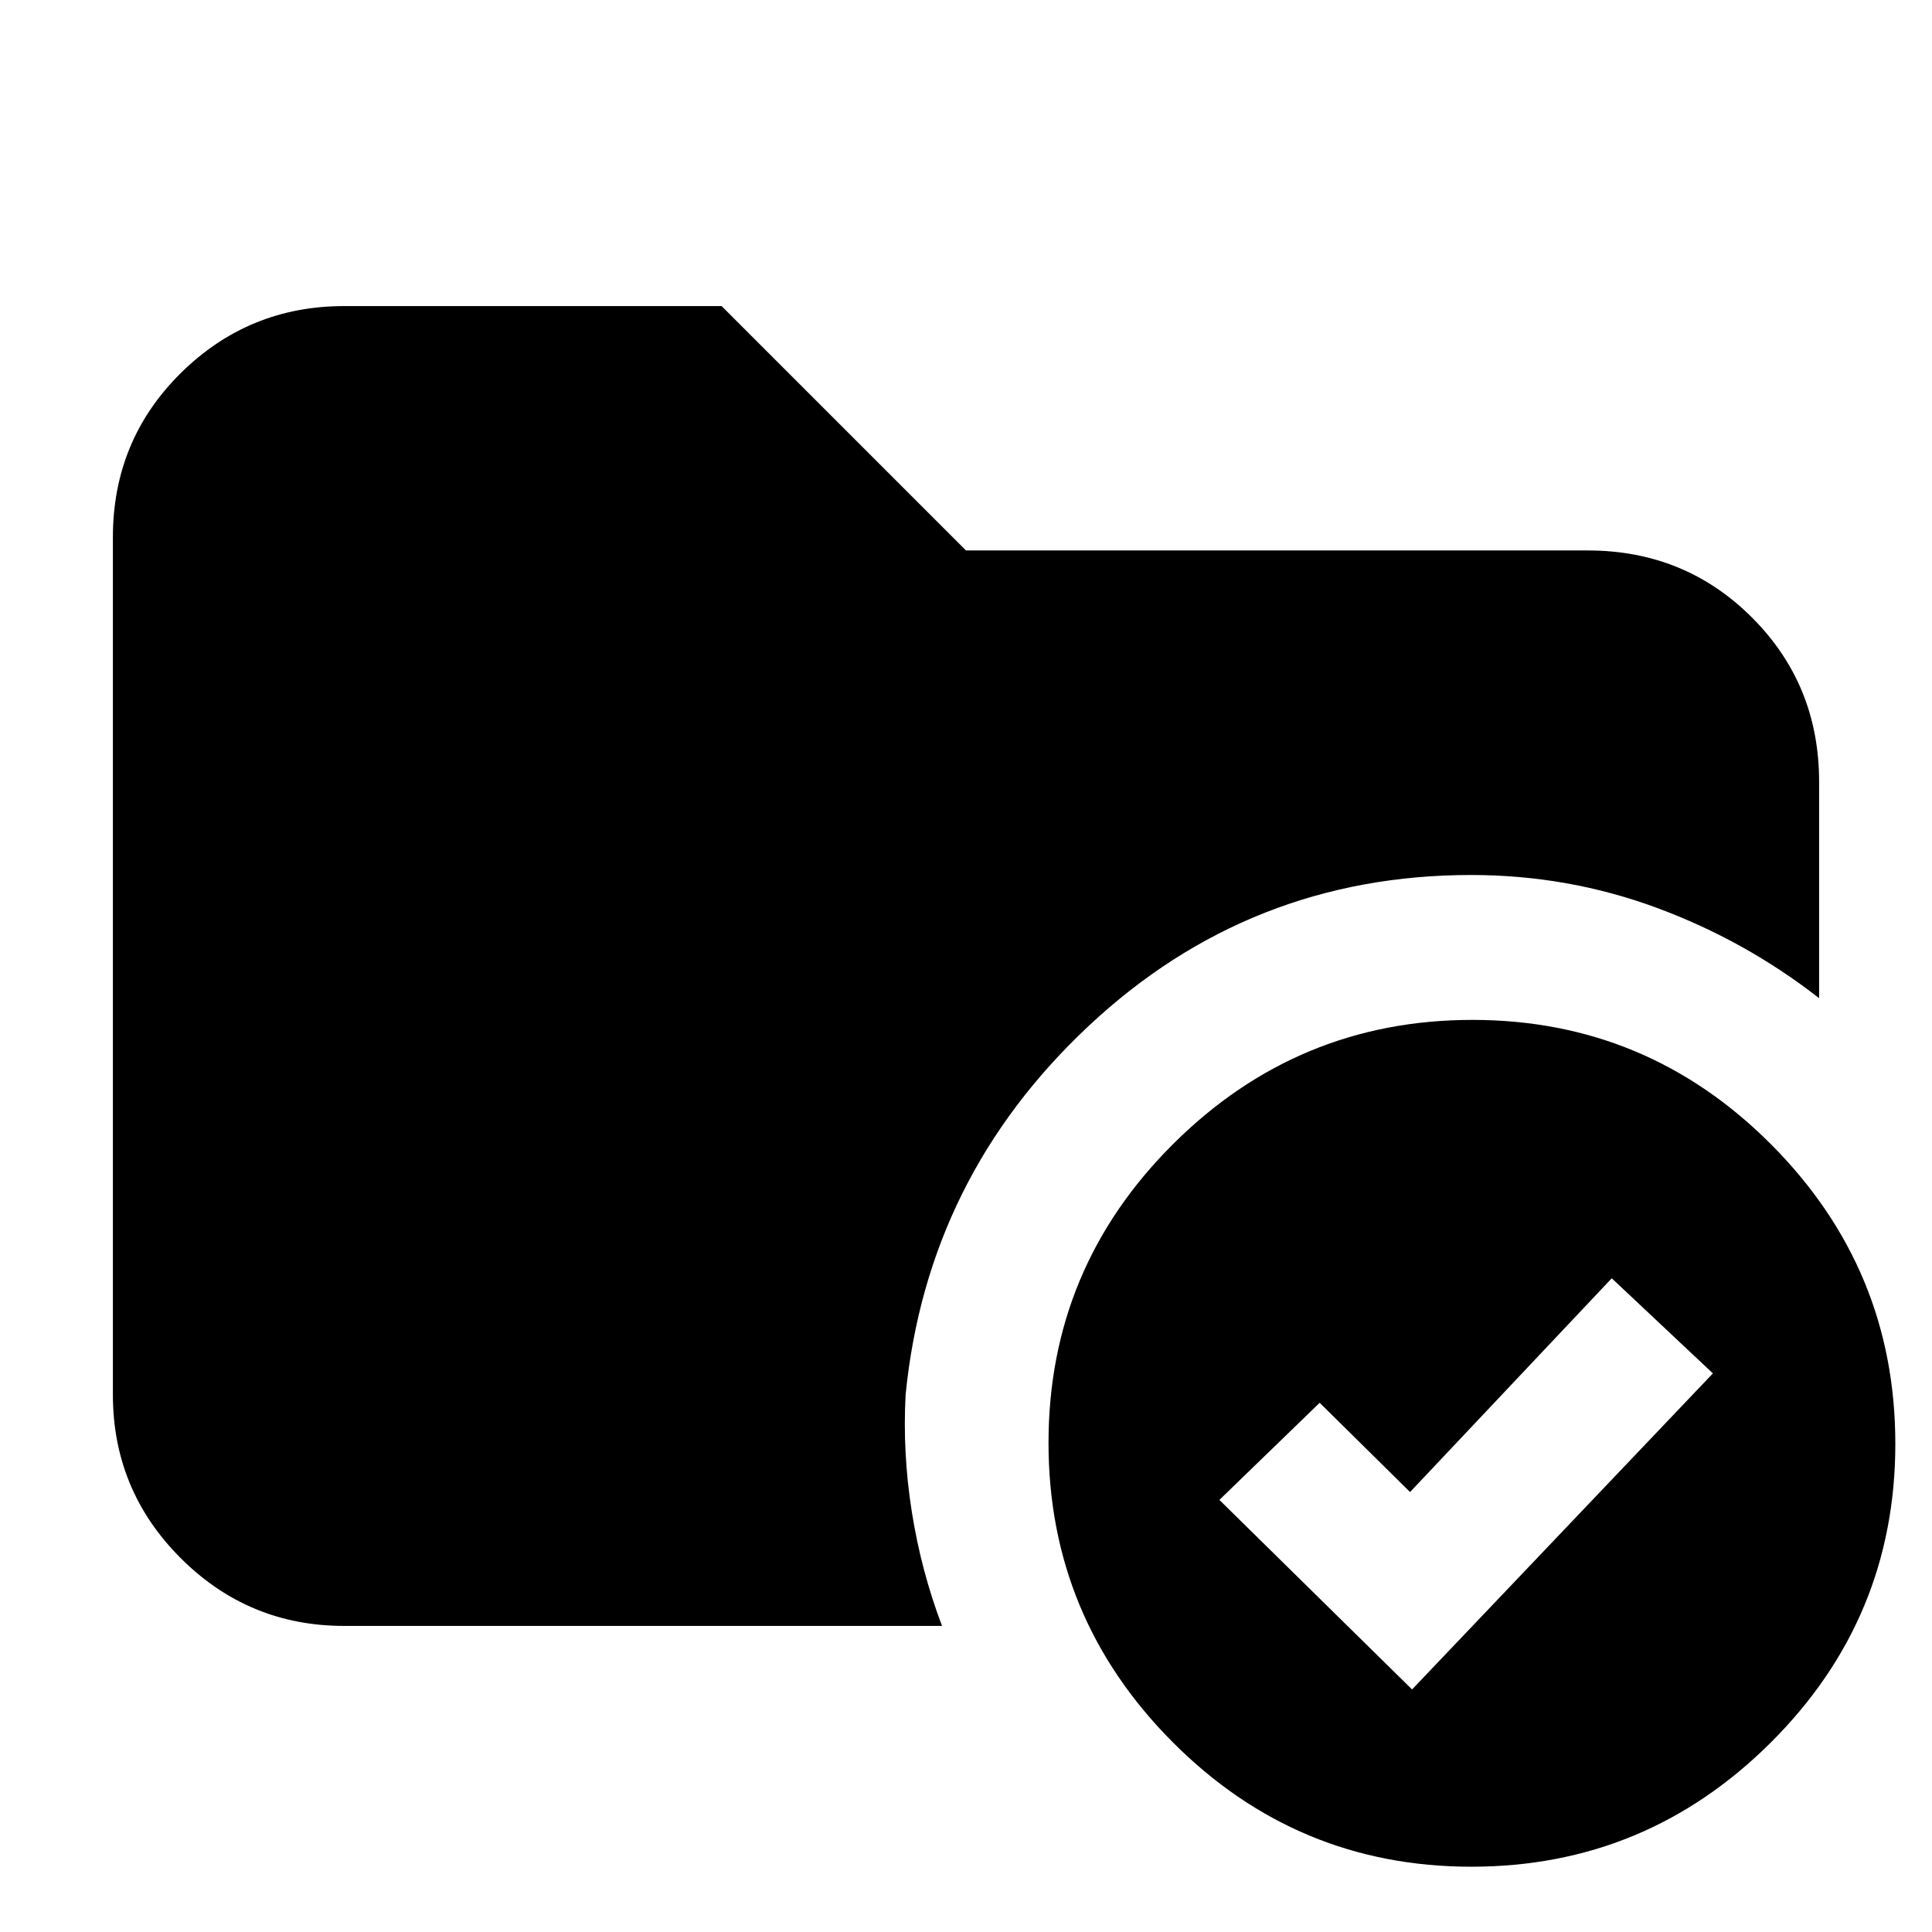 <svg xmlns="http://www.w3.org/2000/svg" height="20" viewBox="0 -960 960 960" width="20"><path d="M731.64-453.22q86.79 0 148.47 61.92 61.67 61.93 61.67 148.72 0 86.8-61.92 148.47T731.14-32.44q-86.79 0-148.47-61.92Q521-156.28 521-243.07q0-86.8 61.92-148.47 61.92-61.68 148.72-61.68ZM450-267.04q-1.56 28.88 3.07 58.22t15.02 56.73H171.04q-47.57 0-81.26-33.69-33.69-33.69-33.69-81.26v-425.92q0-48.27 33.69-81.61 33.69-33.34 81.26-33.34h187.53L480-686.48h308.96q48.27 0 81.61 33.34 33.34 33.34 33.34 81.62V-464q-36.71-28.66-80.77-44.94-44.05-16.28-92.15-16.28-110.05 0-190.17 75.13Q460.7-374.96 450-267.04Zm251.65 146.52 149.48-157.05-50.26-47.26-100.22 106.22-44.91-44.35-49.83 48.26 95.74 94.18Z"/></svg>